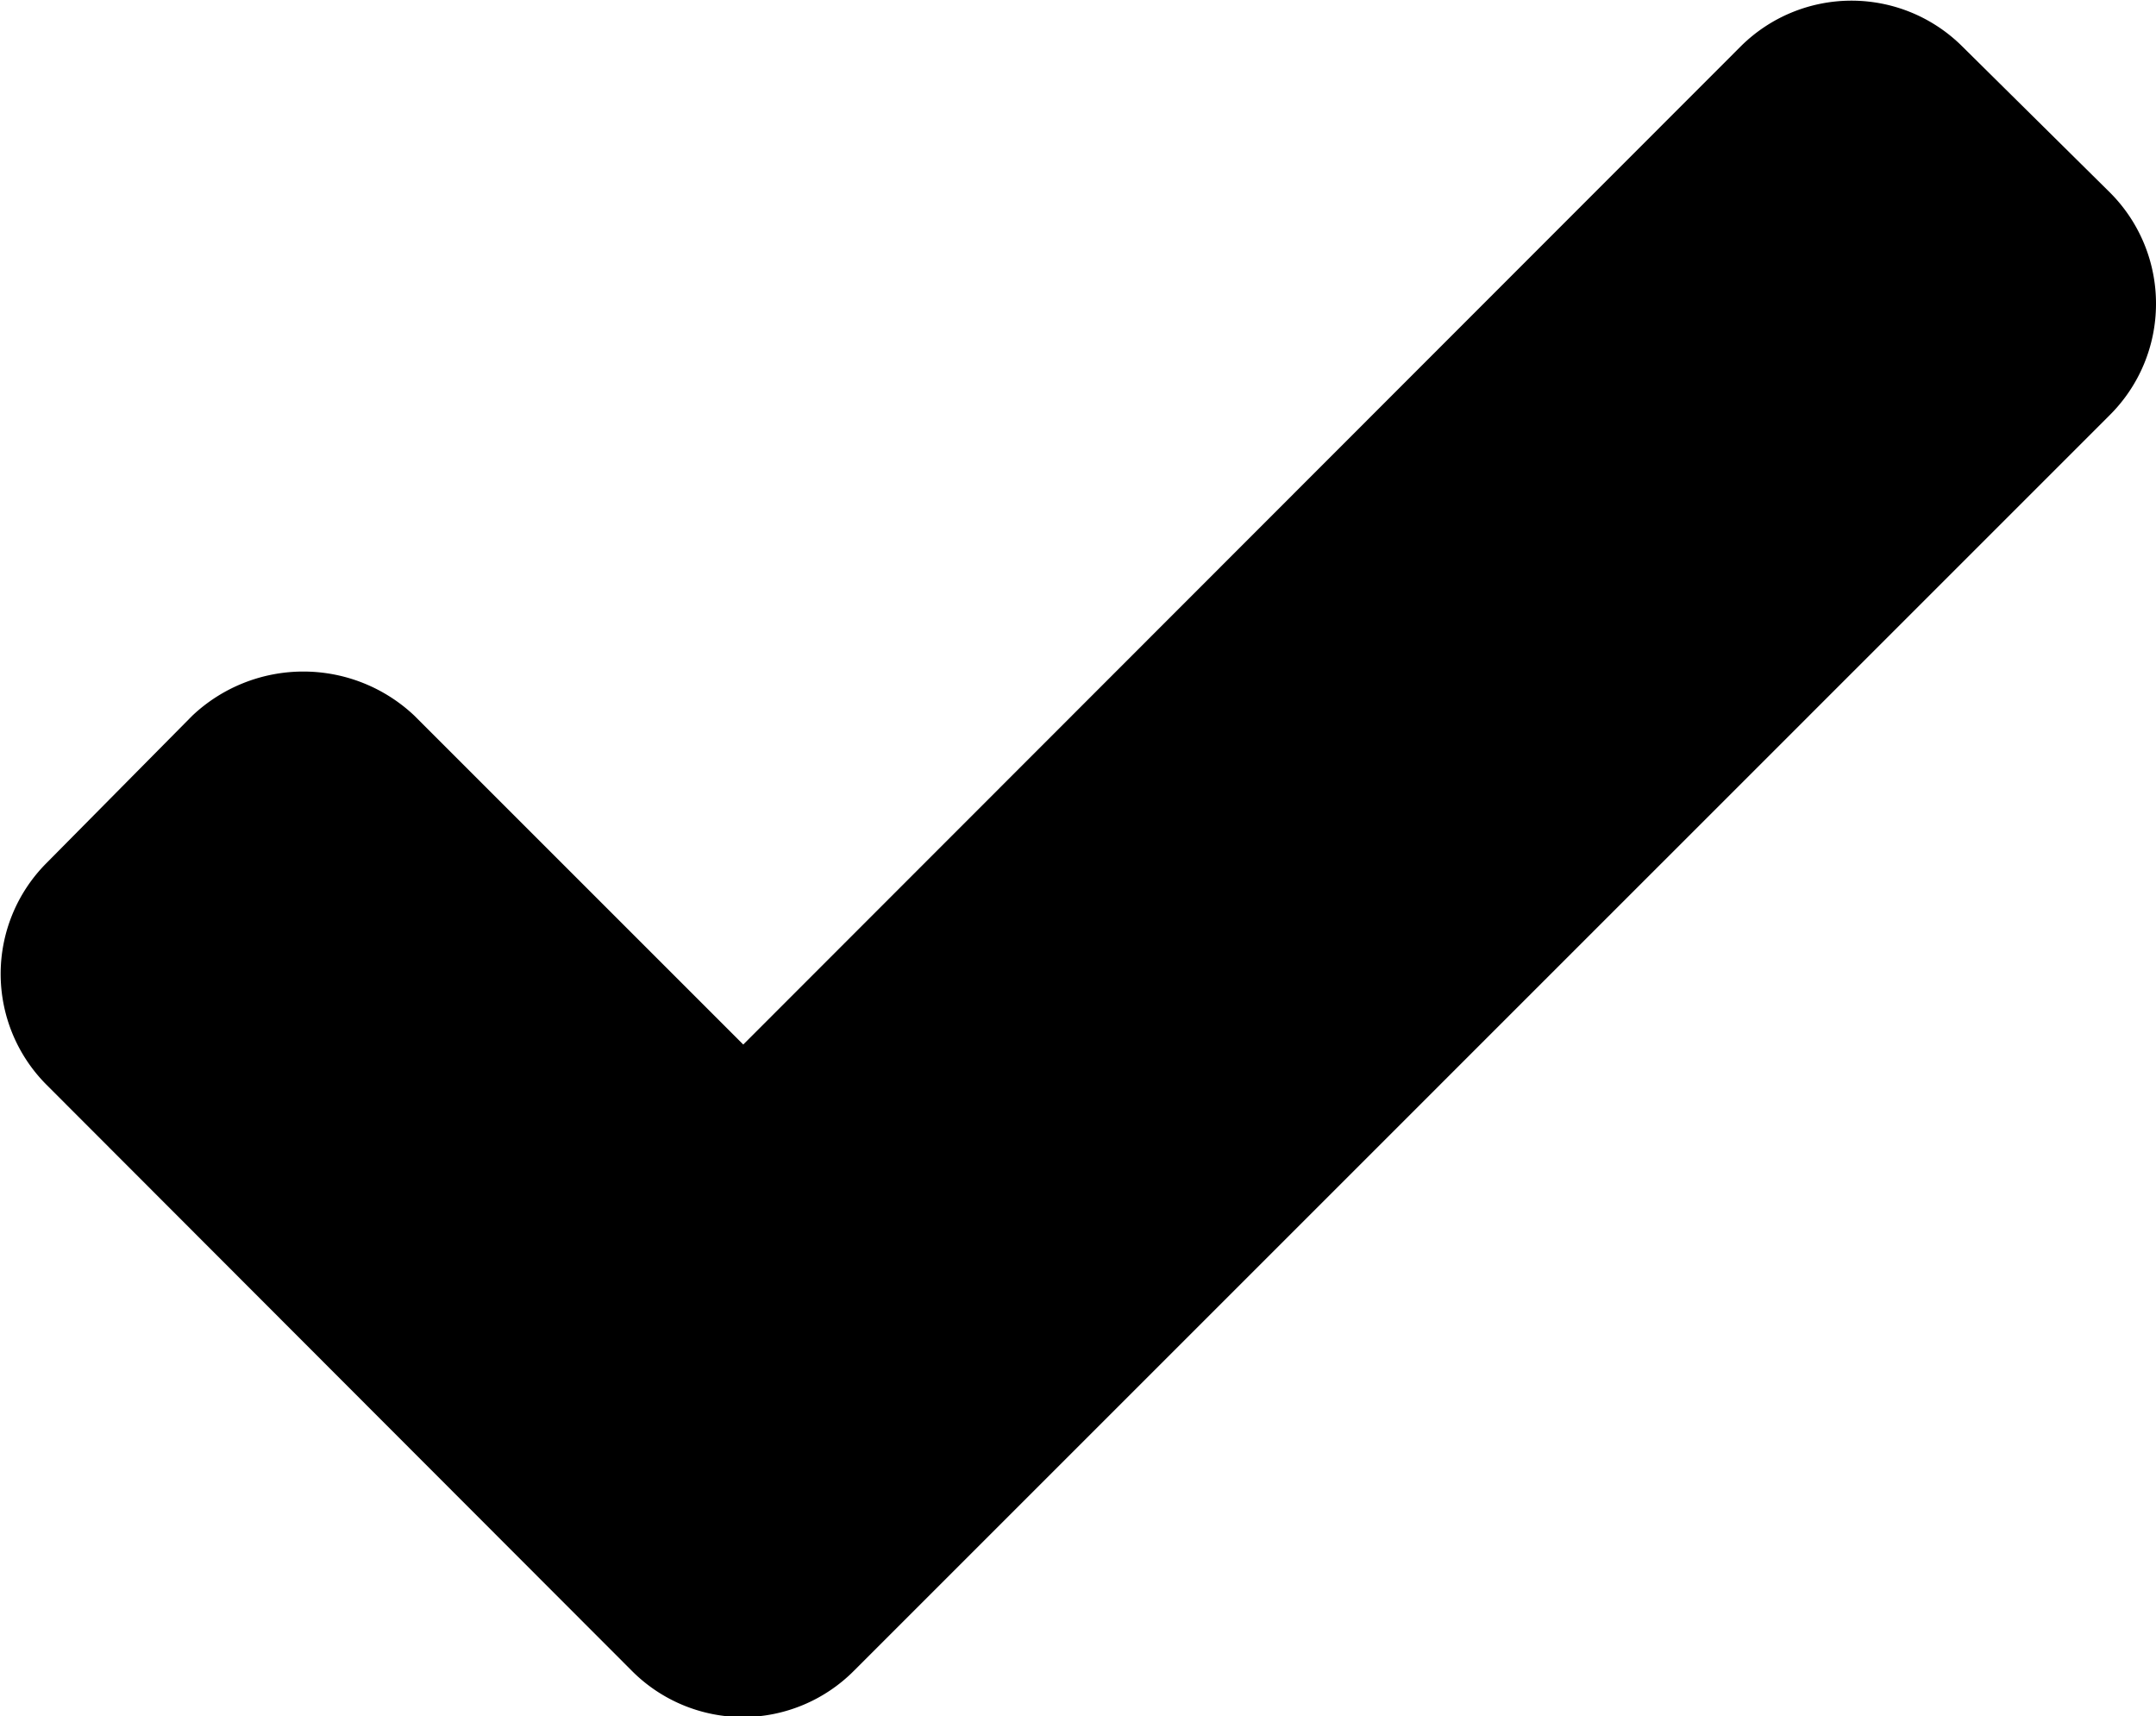 <svg id="Layer_1" data-name="Layer 1" xmlns="http://www.w3.org/2000/svg" viewBox="0 0 27.47 21.87"><path d="M26.88,2.45,25,.59a2,2,0,0,0-2.82,0L9.47,13.31,5.28,9.12a2.06,2.06,0,0,0-2.83,0L.59,11a2,2,0,0,0,0,2.82l7.46,7.47a2,2,0,0,0,1.42.59,2,2,0,0,0,1.41-.59l16-16a2,2,0,0,0,.59-1.41A2,2,0,0,0,26.88,2.45Z"/></svg>